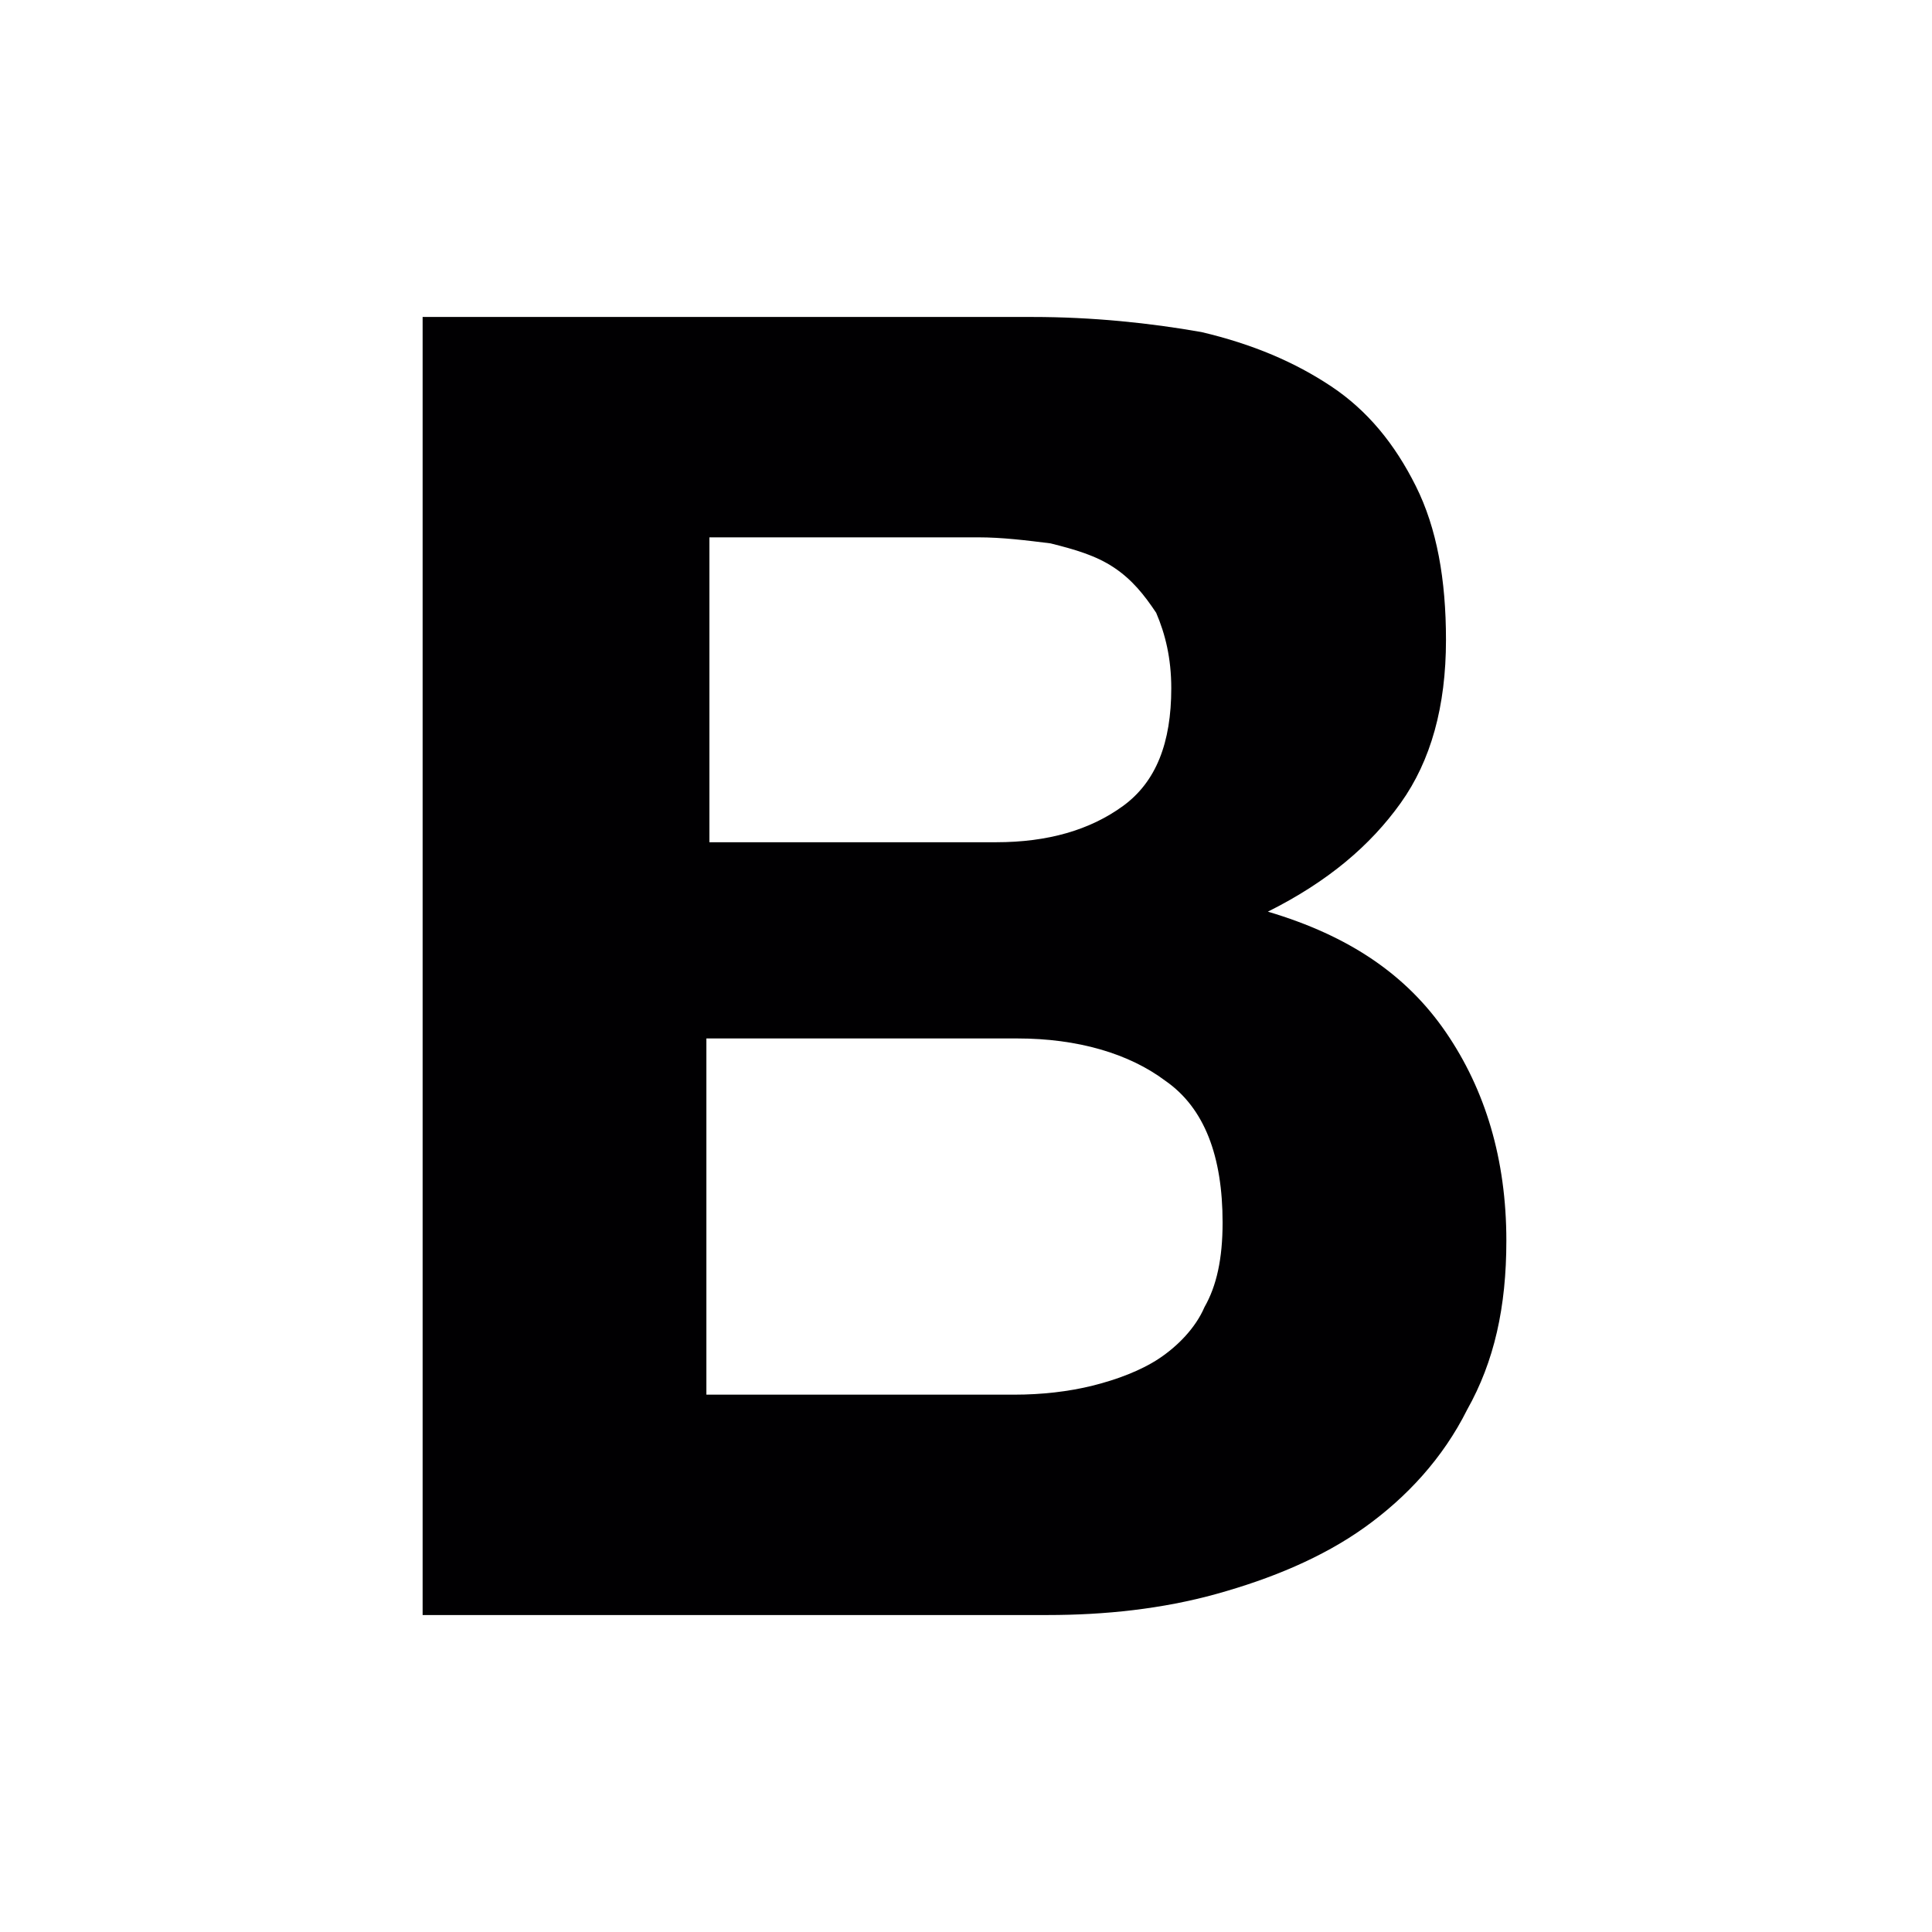 <?xml version="1.0" encoding="utf-8"?>
<!-- Generator: Adobe Illustrator 18.1.1, SVG Export Plug-In . SVG Version: 6.00 Build 0)  -->
<svg version="1.2" baseProfile="tiny" id="Capa_1" xmlns="http://www.w3.org/2000/svg" xmlns:xlink="http://www.w3.org/1999/xlink"
	 x="0px" y="0px" viewBox="0 0 64 64" xml:space="preserve">
<g>
	<path fill="#010002" d="M34.2,10.5c2,0,3.9,0.2,5.6,0.5c1.7,0.4,3.1,1,4.3,1.8c1.2,0.8,2.1,1.9,2.8,3.3c0.7,1.4,1,3.1,1,5.1
		c0,2.2-0.5,4-1.5,5.4c-1,1.4-2.4,2.6-4.4,3.6c2.7,0.8,4.6,2.1,5.9,4c1.3,1.9,2,4.2,2,6.9c0,2.2-0.4,4-1.3,5.6
		c-0.8,1.6-2,2.9-3.4,3.9c-1.4,1-3.1,1.7-4.9,2.2c-1.8,0.5-3.7,0.7-5.6,0.7H14v-43H34.2z M33,27.9c1.7,0,3.1-0.4,4.2-1.2
		c1.1-0.8,1.6-2.1,1.6-3.9c0-1-0.2-1.8-0.5-2.5c-0.4-0.6-0.8-1.1-1.4-1.5c-0.6-0.4-1.3-0.6-2.1-0.8c-0.8-0.1-1.6-0.2-2.4-0.2h-8.9
		v10.1H33z M33.6,46.2c0.9,0,1.8-0.1,2.6-0.3c0.8-0.2,1.6-0.5,2.2-0.9c0.6-0.4,1.2-1,1.5-1.7c0.4-0.7,0.6-1.6,0.6-2.8
		c0-2.2-0.6-3.8-1.9-4.7c-1.2-0.9-2.9-1.4-4.9-1.4H23.4v11.8H33.6z"/>
</g>
</svg>
